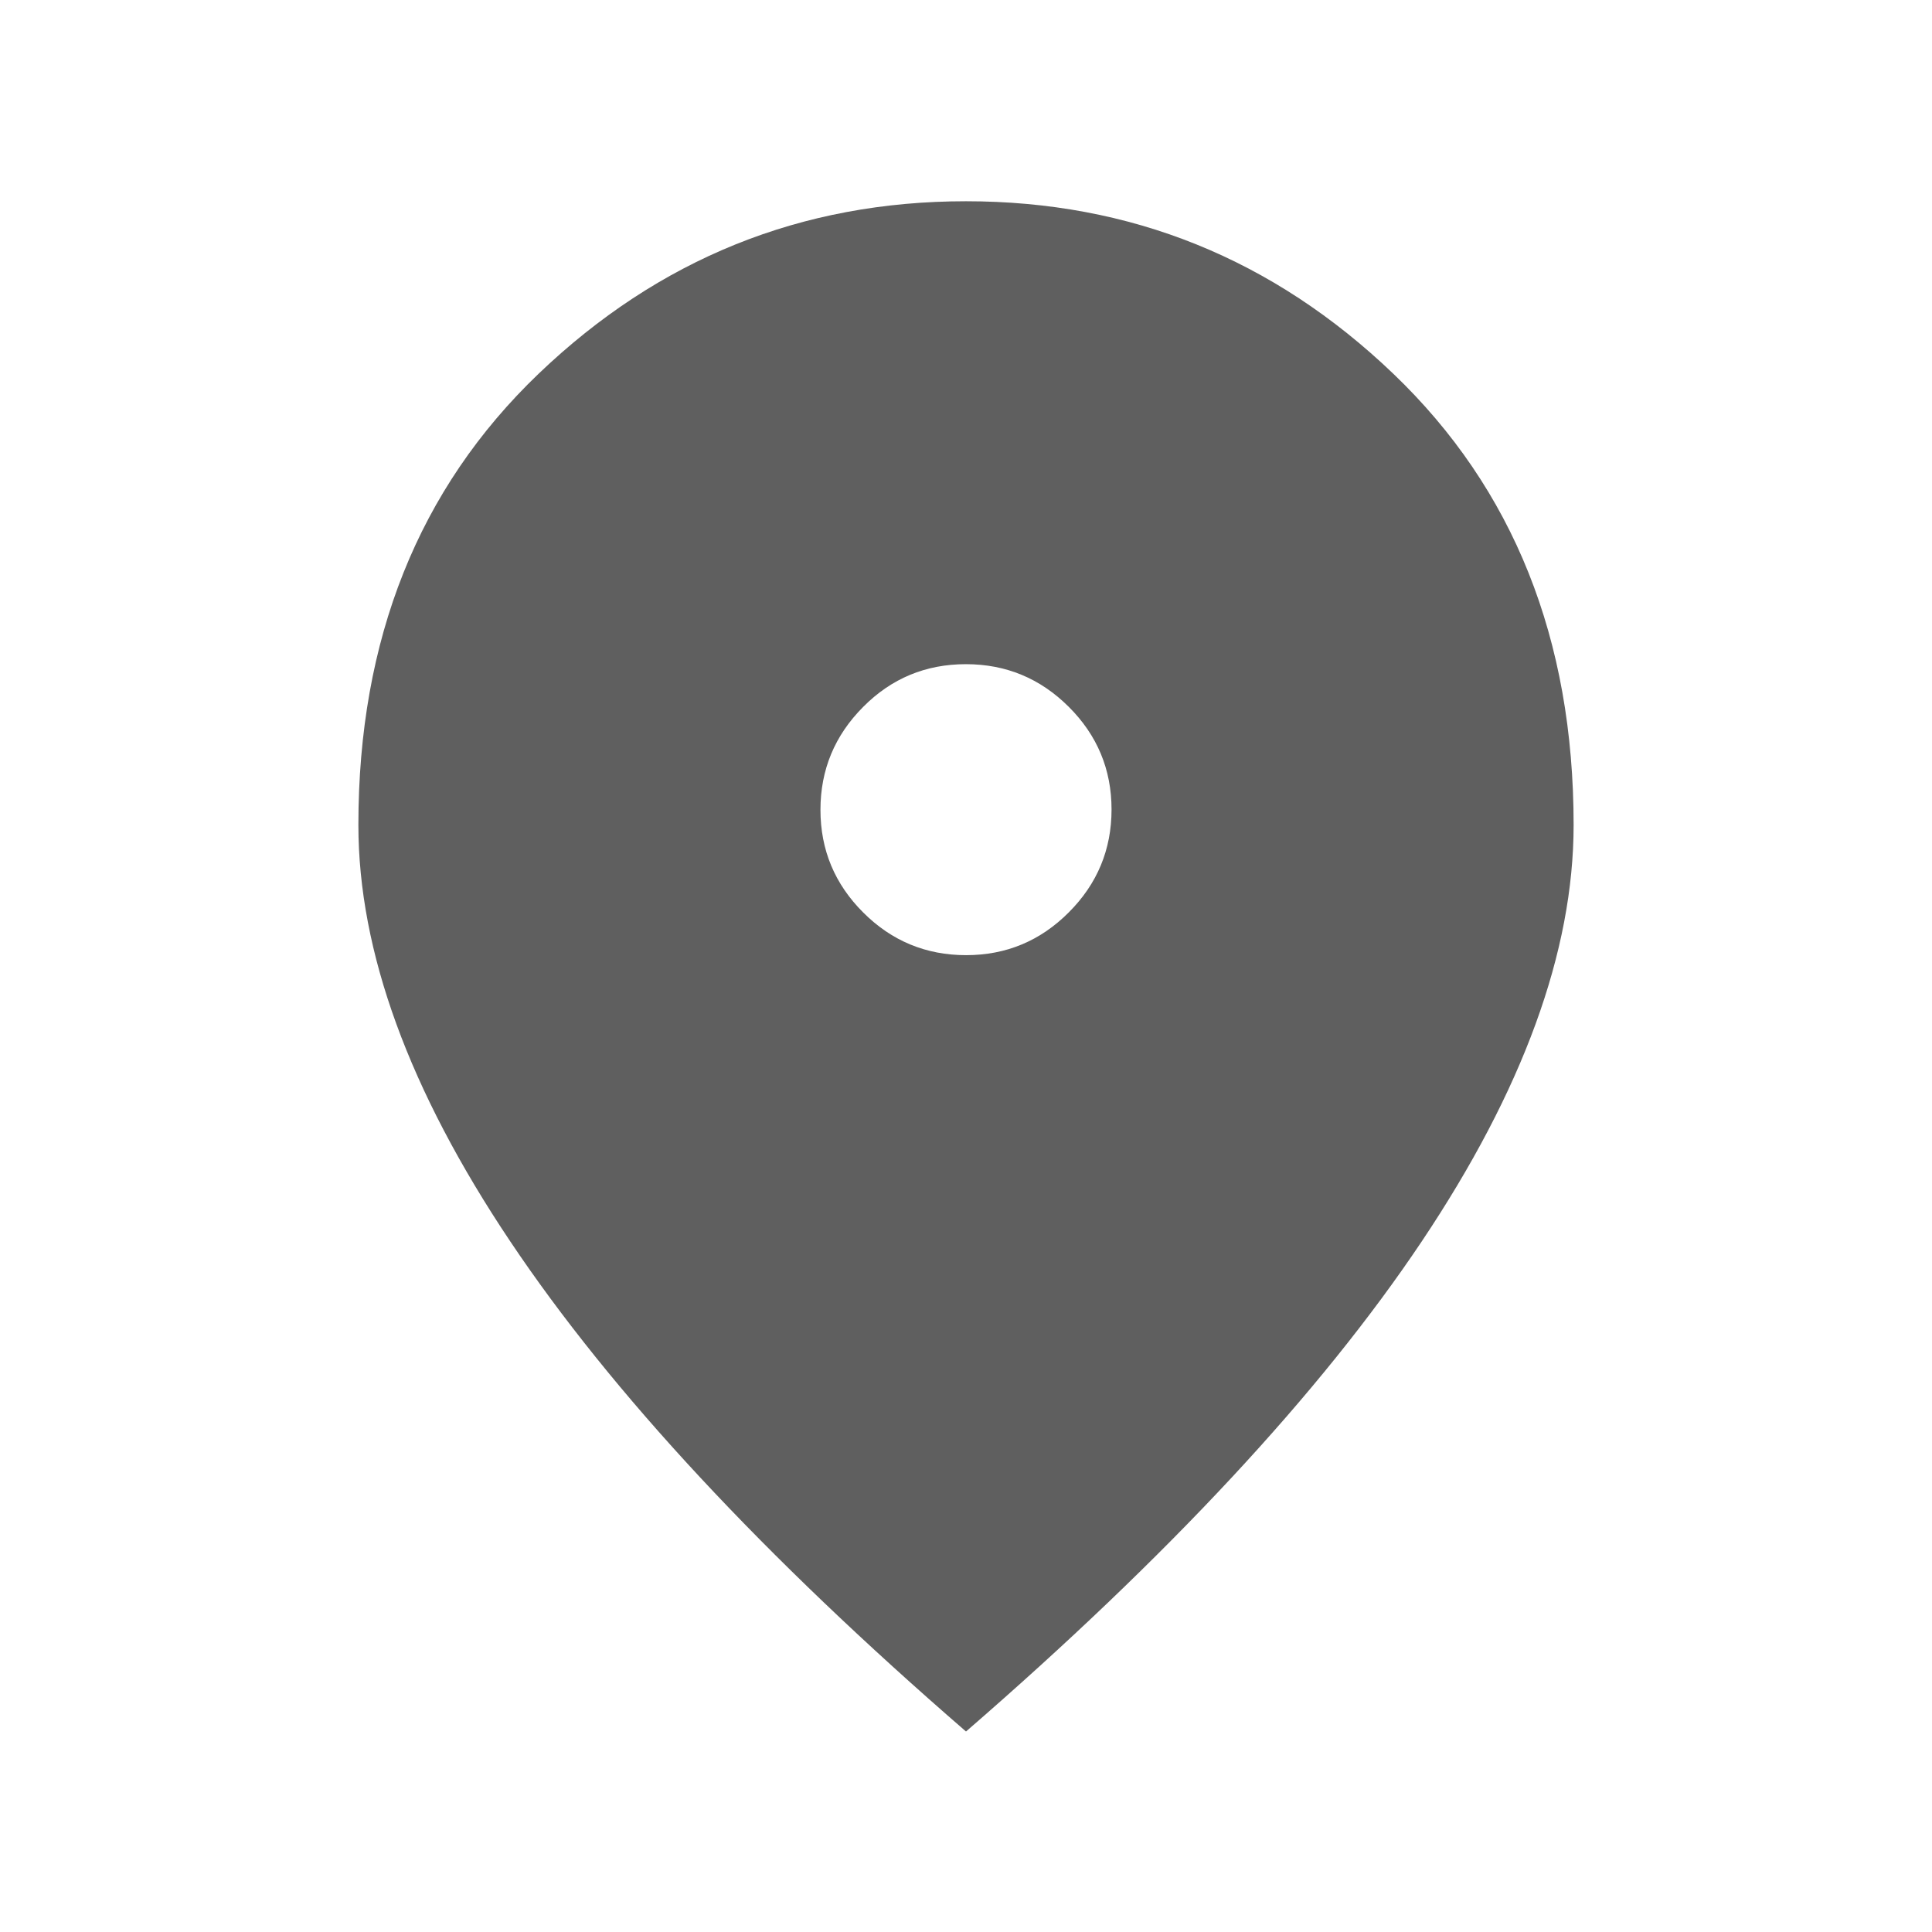 <svg width="18" height="18" viewBox="0 0 18 18" fill="none" xmlns="http://www.w3.org/2000/svg">
<mask id="mask0_346_684" style="mask-type:alpha" maskUnits="userSpaceOnUse" x="0" y="0" width="18" height="18">
<rect width="18" height="18" fill="#D9D9D9"/>
</mask>
<g mask="url(#mask0_346_684)">
<path d="M9.001 8.899C9.374 8.899 9.693 8.766 9.958 8.5C10.223 8.235 10.356 7.915 10.356 7.542C10.356 7.169 10.223 6.85 9.957 6.585C9.691 6.32 9.372 6.188 8.999 6.188C8.625 6.188 8.306 6.32 8.042 6.586C7.777 6.852 7.644 7.171 7.644 7.545C7.644 7.918 7.777 8.237 8.043 8.502C8.308 8.767 8.628 8.899 9.001 8.899ZM9 16.132C7.112 14.497 5.697 12.975 4.754 11.566C3.81 10.157 3.339 8.864 3.339 7.686C3.339 5.955 3.899 4.554 5.018 3.482C6.138 2.411 7.465 1.875 9 1.875C10.534 1.875 11.862 2.411 12.981 3.482C14.101 4.554 14.661 5.955 14.661 7.686C14.661 8.864 14.189 10.157 13.246 11.566C12.303 12.975 10.887 14.497 9 16.132Z" fill="#5F5F5F"/>
</g>
</svg>

